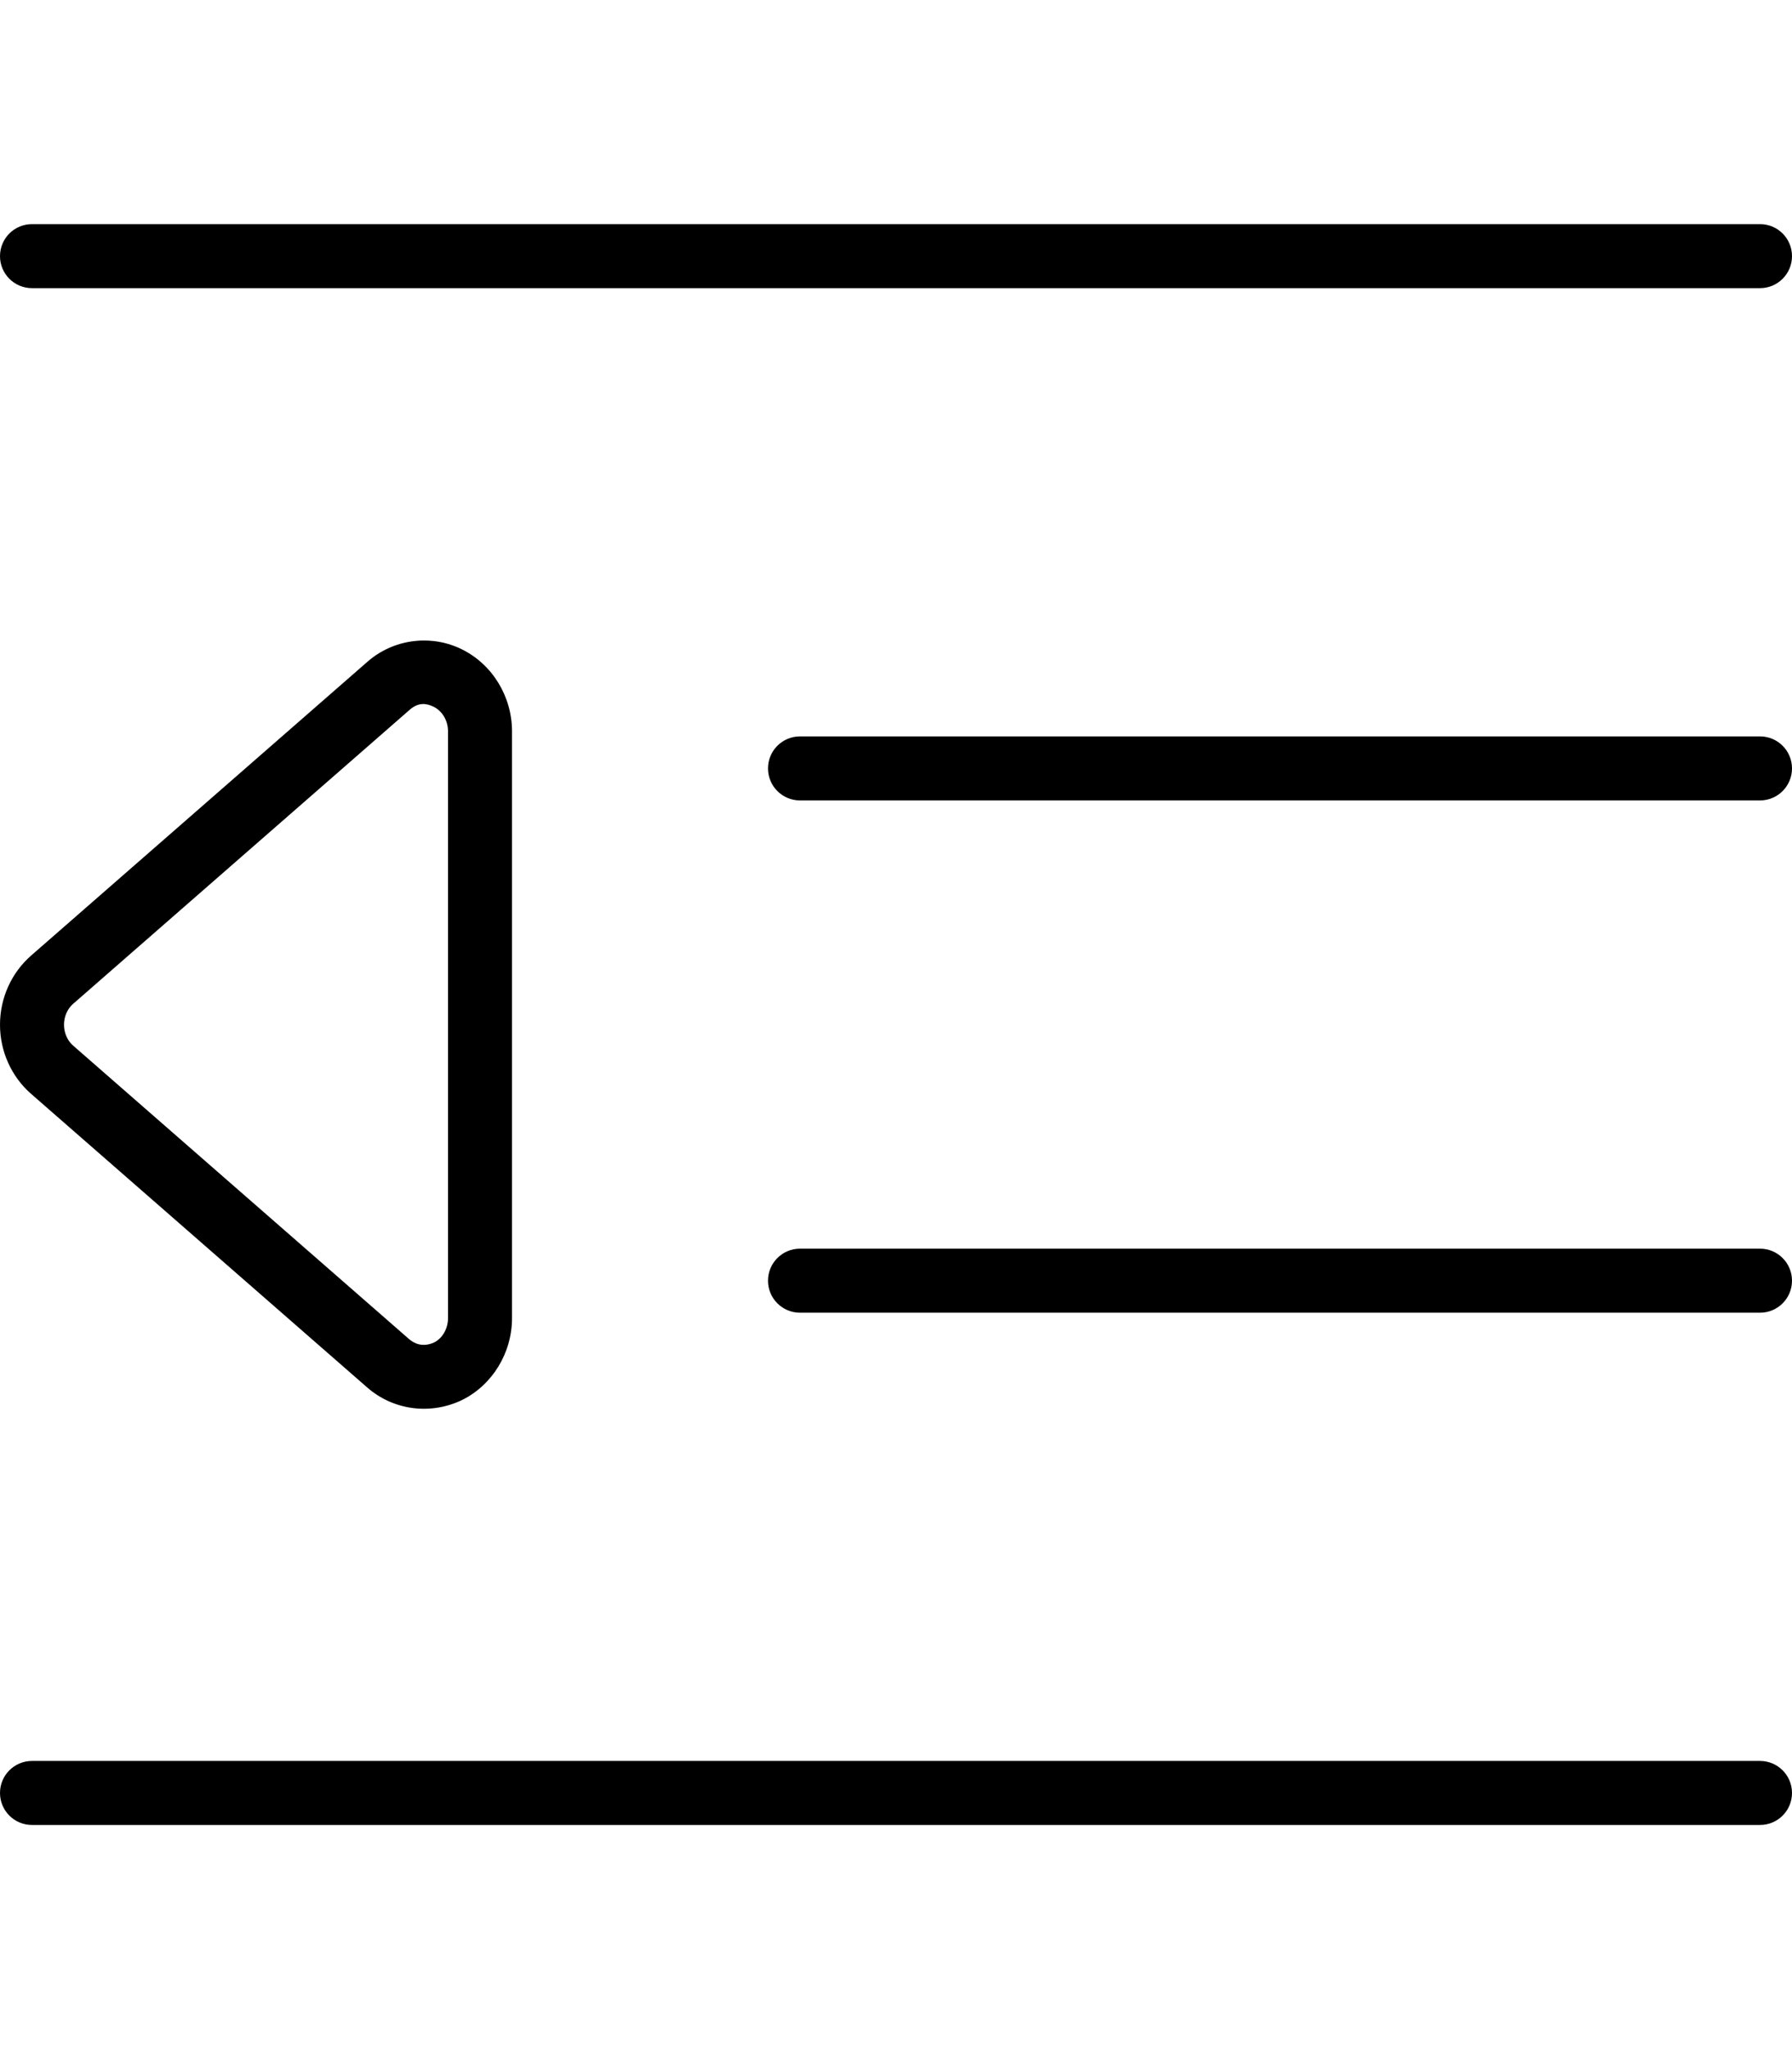 <svg xmlns="http://www.w3.org/2000/svg" viewBox="0 0 448 512"><!-- Font Awesome Pro 6.0.0-alpha2 by @fontawesome - https://fontawesome.com License - https://fontawesome.com/license (Commercial License) --><path d="M440 312H200C195.578 312 192 315.578 192 320S195.578 328 200 328H440C444.422 328 448 324.422 448 320S444.422 312 440 312ZM8 72H440C444.422 72 448 68.422 448 64S444.422 56 440 56H8C3.578 56 0 59.578 0 64S3.578 72 8 72ZM440 184H200C195.578 184 192 187.578 192 192S195.578 200 200 200H440C444.422 200 448 196.422 448 192S444.422 184 440 184ZM440 440H8C3.578 440 0 443.578 0 448S3.578 456 8 456H440C444.422 456 448 452.422 448 448S444.422 440 440 440ZM91.75 346.637C98.25 352.355 107.531 353.637 115.5 349.824C123.094 346.074 128 338.043 128 329.387V182.699C128 174.043 123.094 166.012 115.5 162.262C112.562 160.793 109.375 160.043 106 160.043C100.719 160.043 95.656 161.98 91.781 165.418L7.781 238.762C2.844 243.074 0 249.387 0 256.043S2.844 269.012 7.781 273.324L91.75 346.637ZM18.281 250.824L102.344 177.418C104.75 175.262 106.844 175.855 108.375 176.574C110.594 177.668 112 180.074 112 182.699V329.387C112 332.012 110.594 334.418 108.5 335.449C105.594 336.738 103.492 335.645 102.281 334.605L18.281 261.262C16.844 260.012 16 258.074 16 256.043S16.844 252.074 18.281 250.824Z"/></svg>